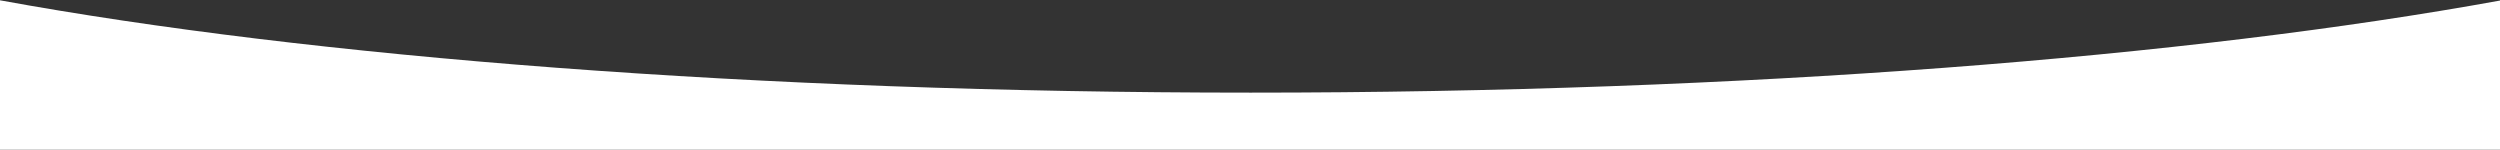 <svg xmlns:xlink="http://www.w3.org/1999/xlink" width="1920" xmlns="http://www.w3.org/2000/svg" height="115" id="screenshot-8ca14683-80fd-804b-8002-4975f7a75f91" viewBox="0 0 1920 115" style="-webkit-print-color-adjust: exact;" fill="none" version="1.1"><rect x="0" y="0" width="1920" height="115" fill="#333333" stroke="none"/><g id="shape-8ca14683-80fd-804b-8002-4975f7a75f91"><defs><clipPath class="frame-clip-def frame-clip" id="frame-clip-8ca14683-80fd-804b-8002-4975f7a75f91-rumext-id-1"><rect rx="0" ry="0" x="0" y="0" width="1920" height="115" transform="matrix(1, 0, 0, 1, 0, 0)"/></clipPath></defs><g clip-path="url(#frame-clip-8ca14683-80fd-804b-8002-4975f7a75f91-rumext-id-1)"><clipPath class="frame-clip-def frame-clip" id="frame-clip-8ca14683-80fd-804b-8002-4975f7a75f91-rumext-id-1"><rect rx="0" ry="0" x="0" y="0" width="1920" height="115" transform="matrix(1, 0, 0, 1, 0, 0)"/></clipPath><g class="fills" id="fills-8ca14683-80fd-804b-8002-4975f7a75f91"><rect rx="0" ry="0" x="0" y="0" transform="matrix(1, 0, 0, 1, 0, 0)" width="1920" height="115" class="frame-background"/></g><g class="frame-children"><g id="shape-8ca14683-80fd-804b-8002-4975f7a75f92"><g class="fills" id="fills-8ca14683-80fd-804b-8002-4975f7a75f92"><path rx="0" ry="0" d="M1920.000,0.416L1920.000,115.234L0.000,115.234L0.000,0.234C238.798,43.824,580.847,71.144,960.500,71.144C1339.624,71.144,1681.248,43.900,1920.000,0.416Z" style="fill: rgb(255, 255, 255); fill-opacity: 1;"/></g></g></g></g></g></svg>